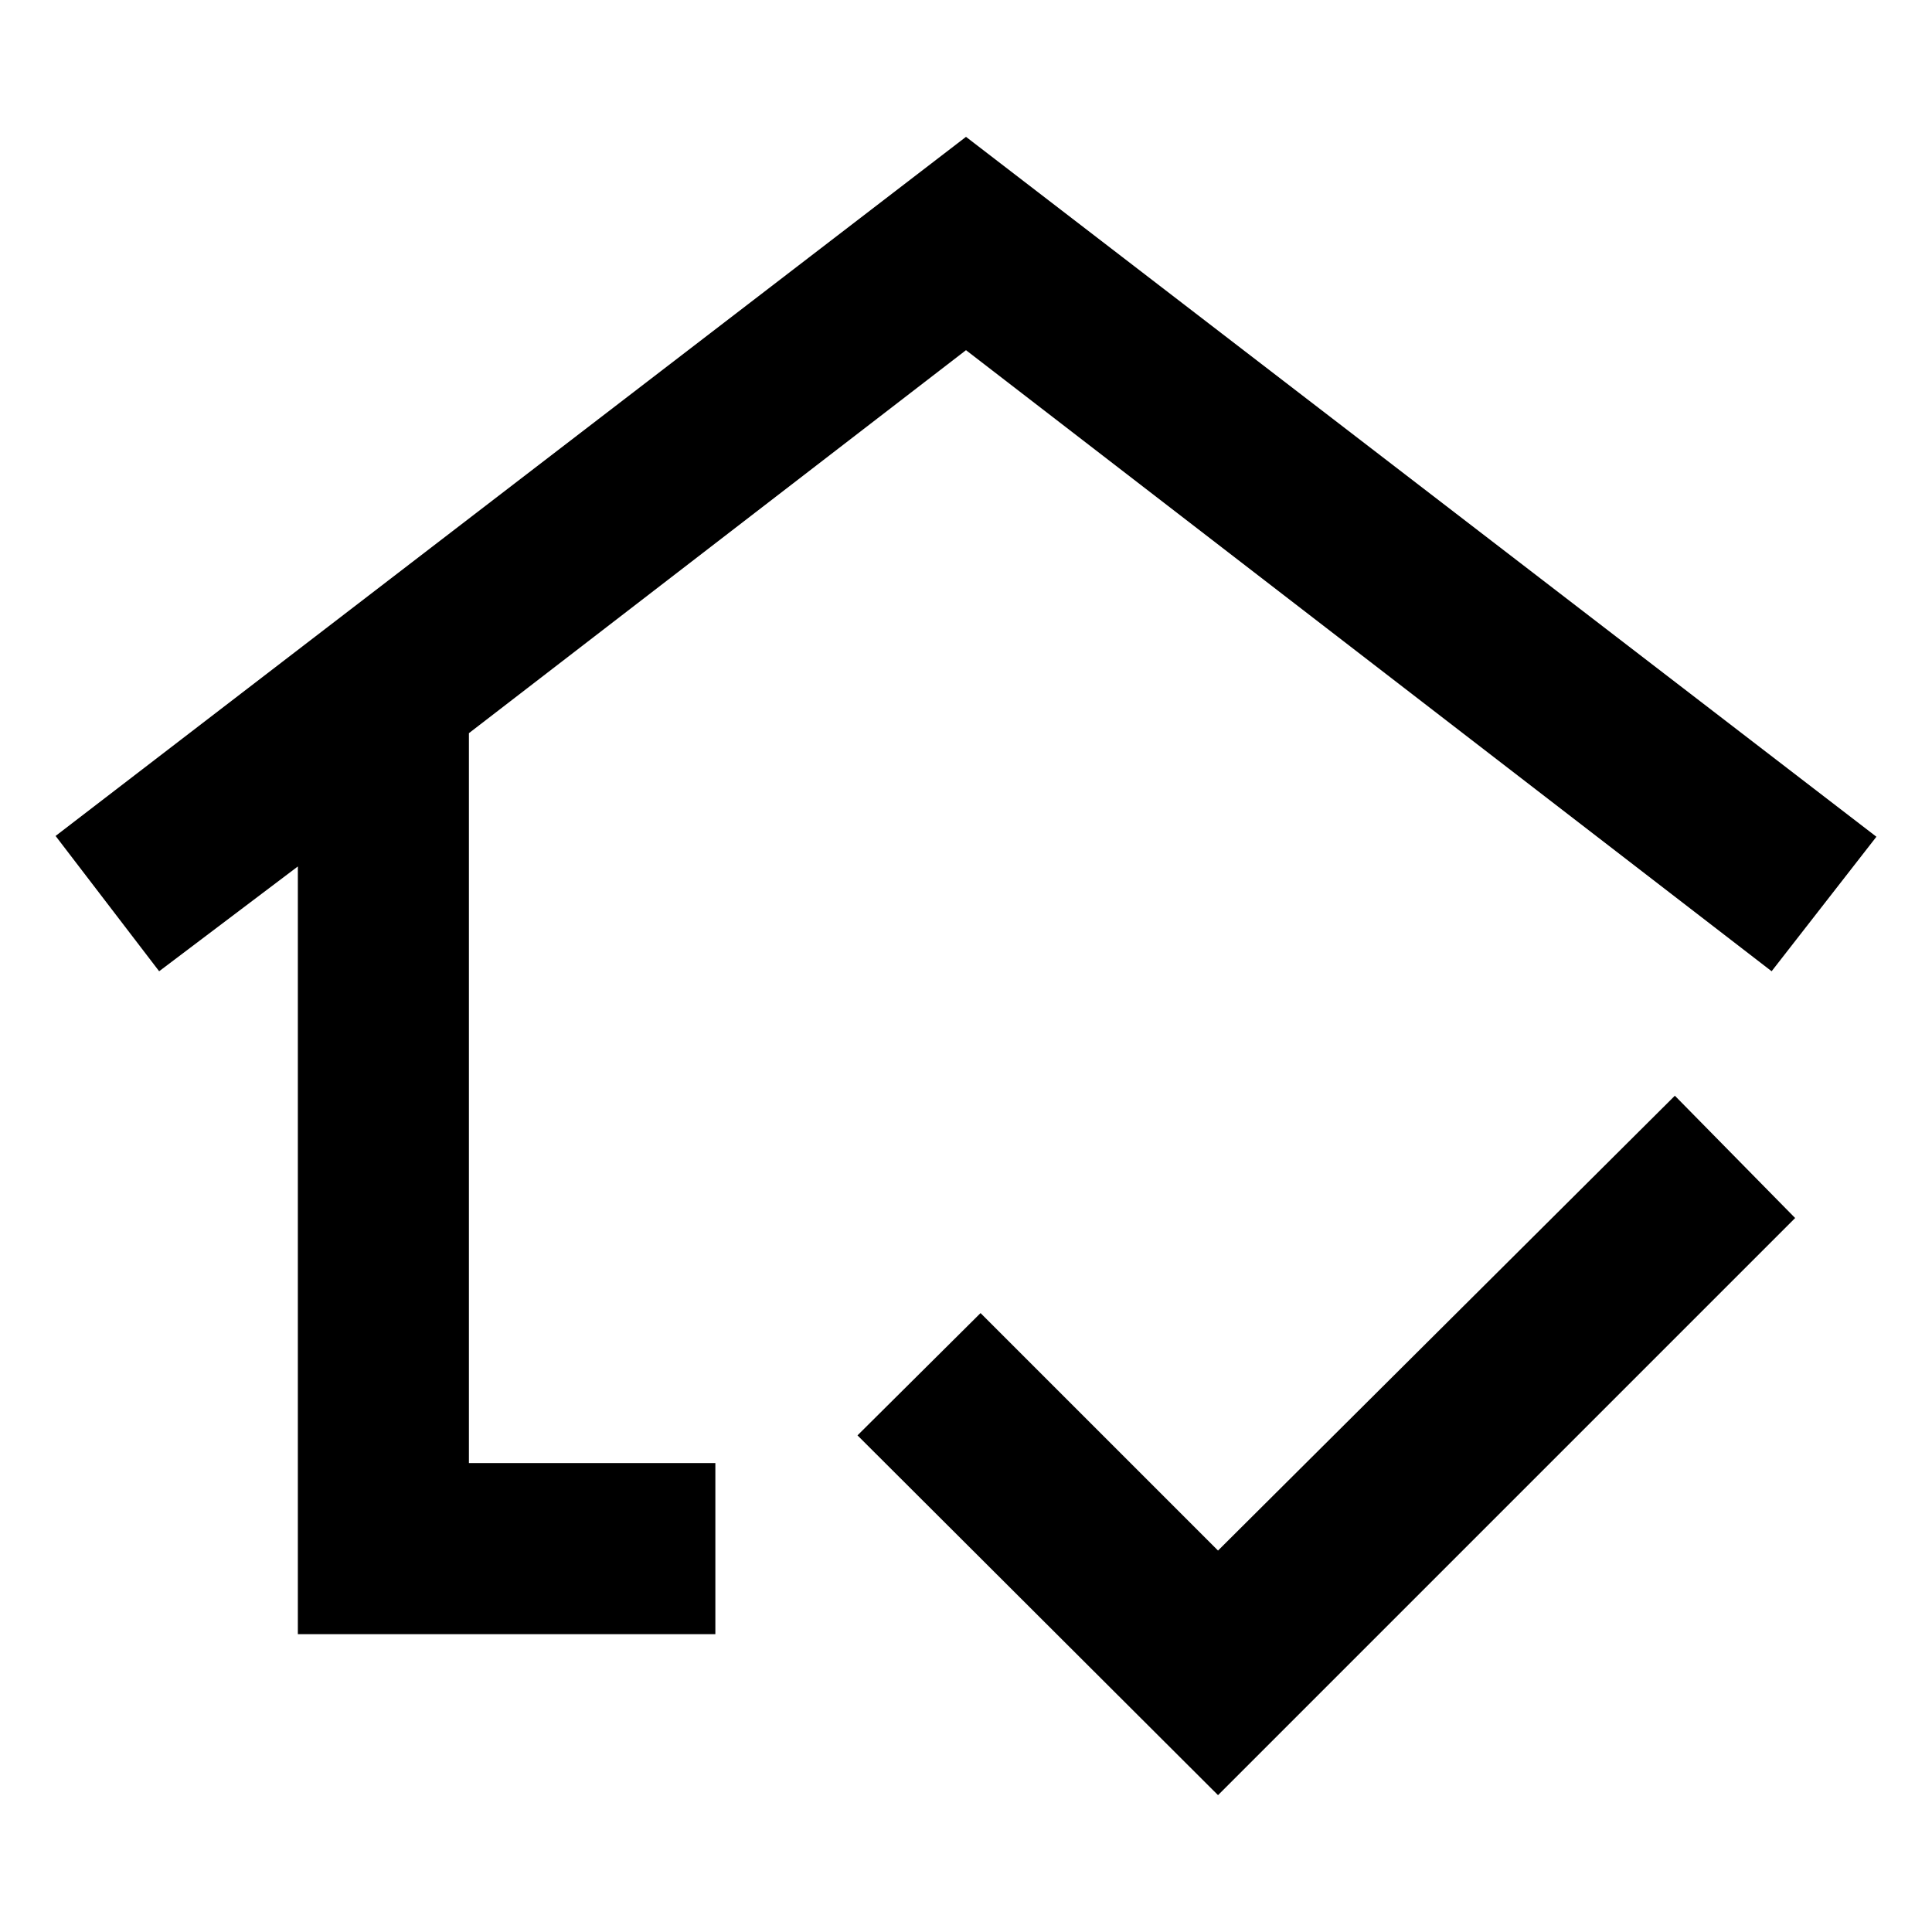 <svg xmlns="http://www.w3.org/2000/svg" height="24" viewBox="0 -960 960 960" width="24"><path d="M480-509.69ZM148-148v-381.46l-68.92 52.07-51.46-67.23L480-892l452.38 347.77-52.07 66.84L480-786 233-595.69V-233h122.46v85H148Zm457.23 80L426.08-246.77l61.15-60.77 118 118 227-226L892-354.77 605.23-68Z"/></svg>
